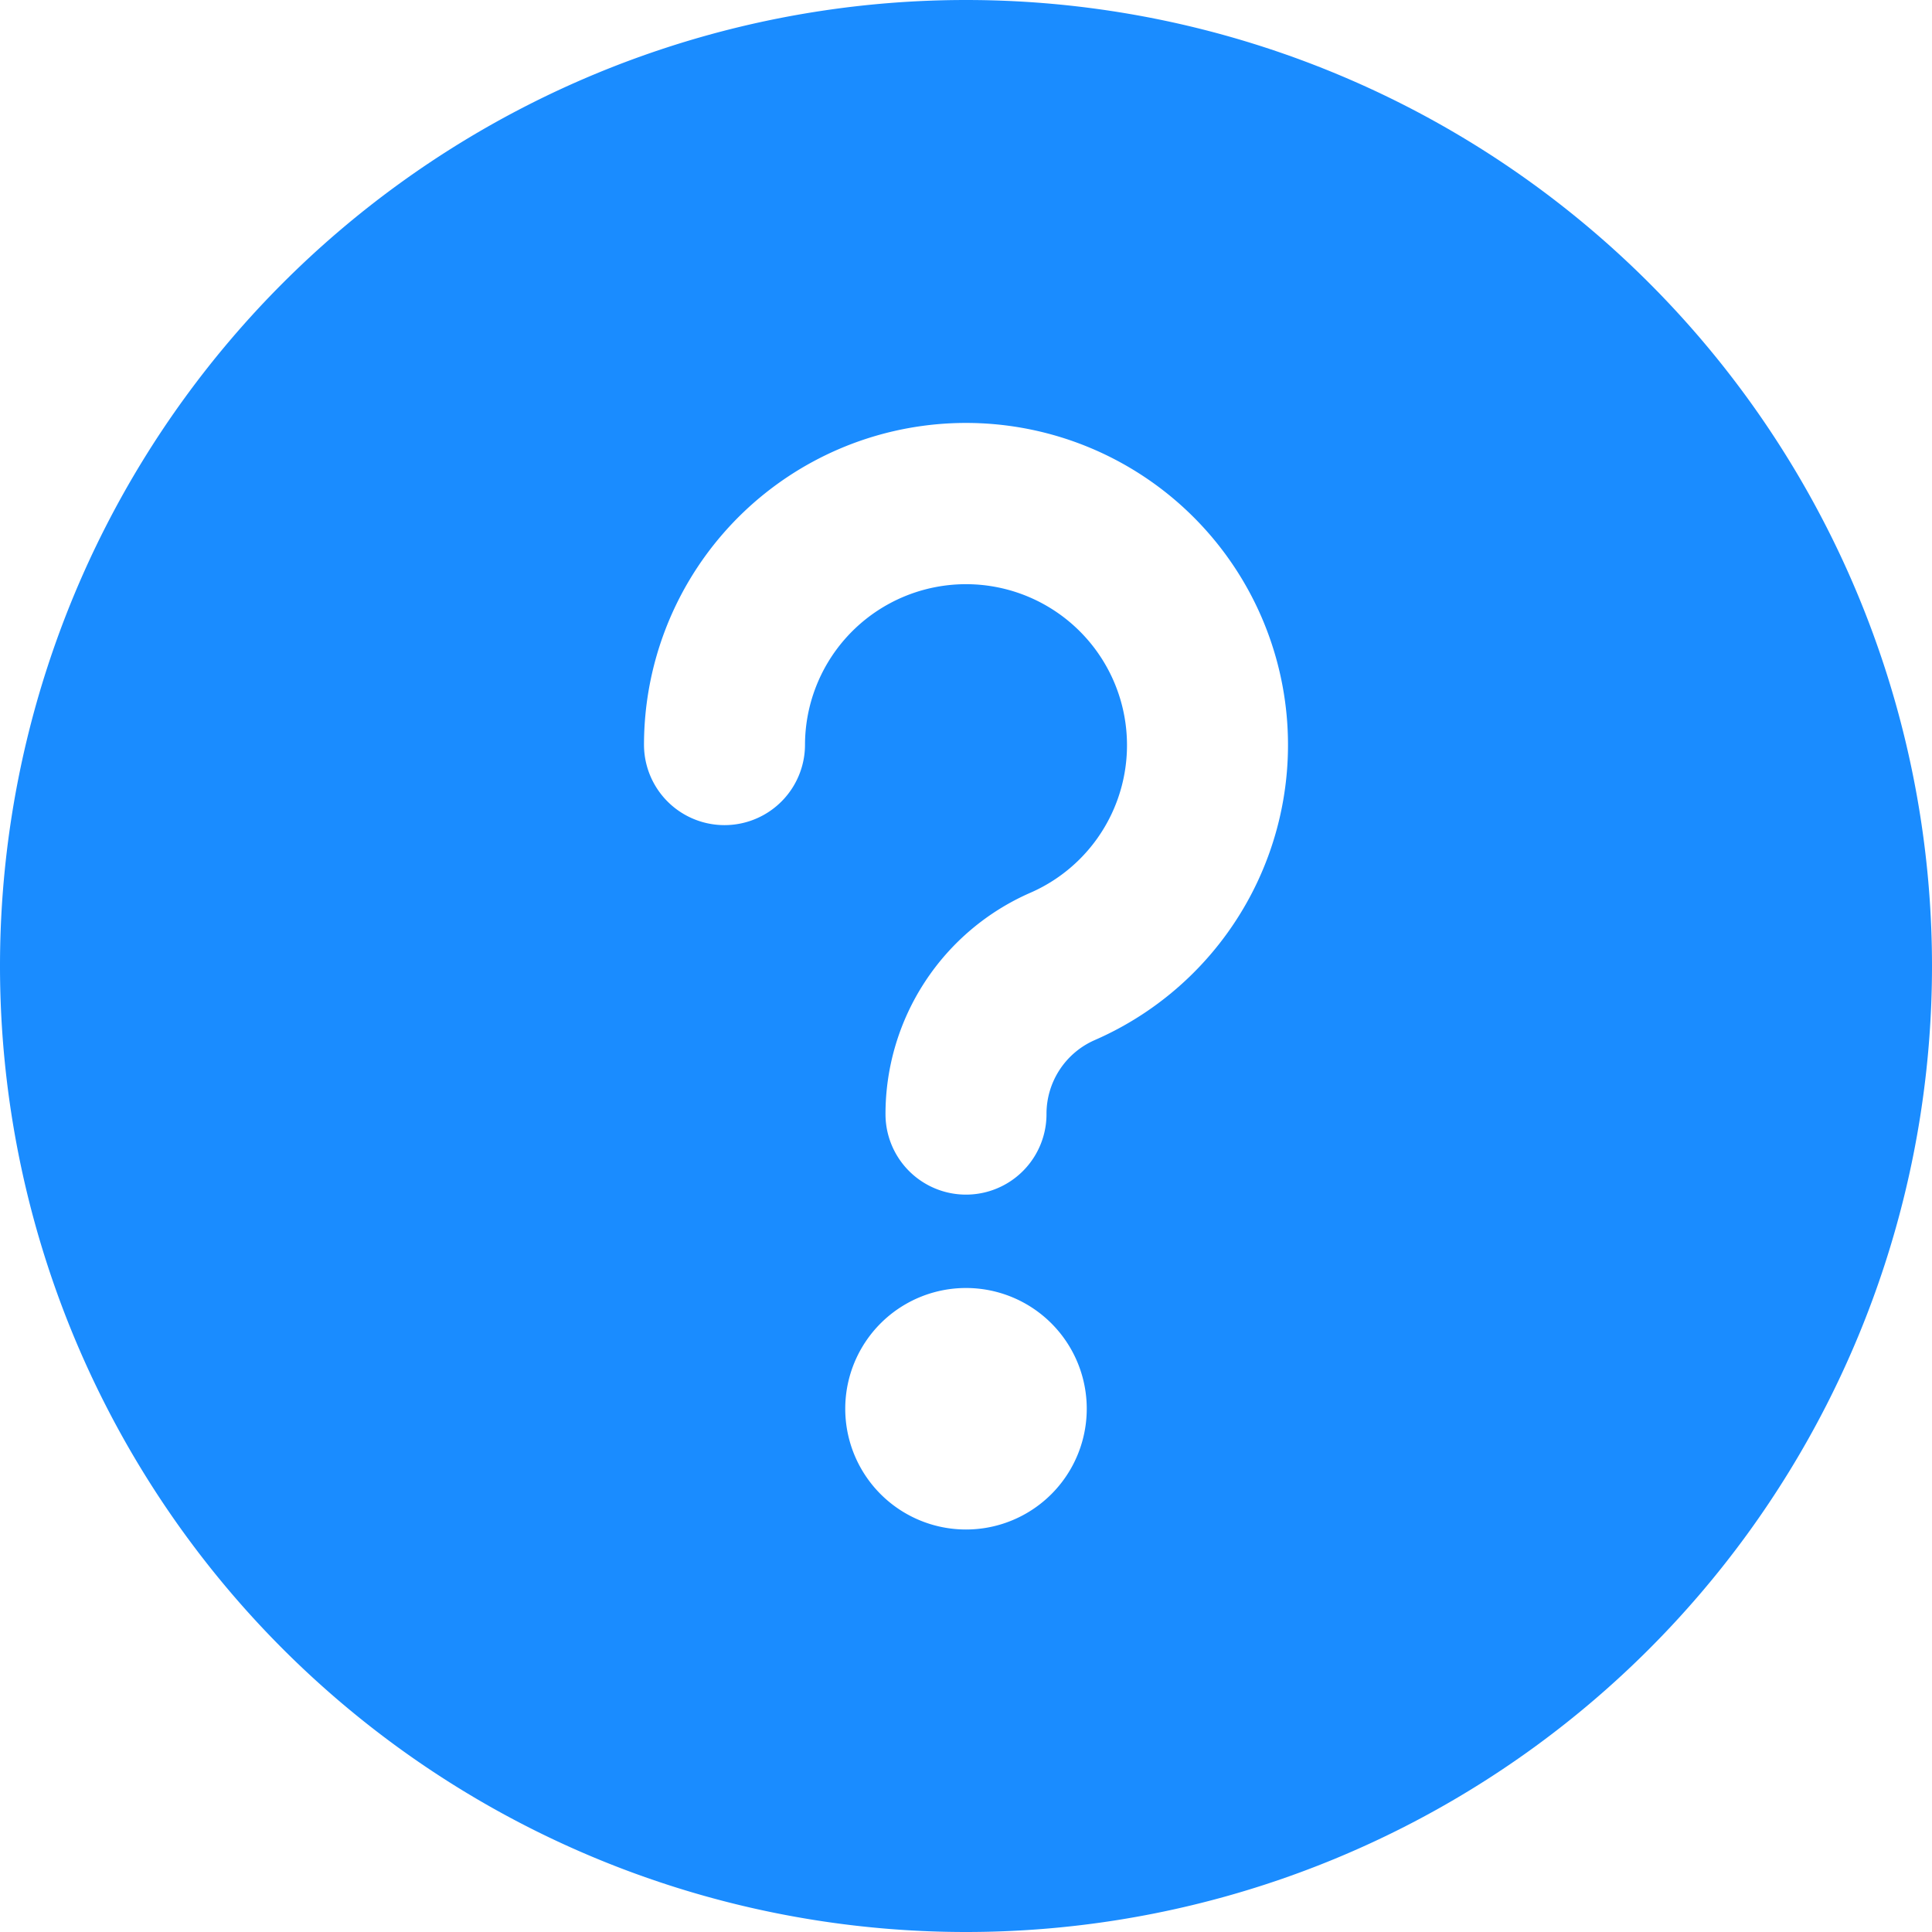 <svg viewBox="0 0 24 24" fill="none" xmlns="http://www.w3.org/2000/svg"><path d="M12 0a12 12 0 1 0 0 24 12 12 0 0 0 0-24m0 19a1.5 1.5 0 1 1 0-3 1.5 1.5 0 0 1 0 3m1.6-6.08a1 1 0 0 0-.6.92 1 1 0 0 1-2 0 3 3 0 0 1 1.8-2.75A2 2 0 1 0 10 9.25a1 1 0 1 1-2 0 4 4 0 1 1 5.6 3.67" fill="#1A8CFF"/></svg>